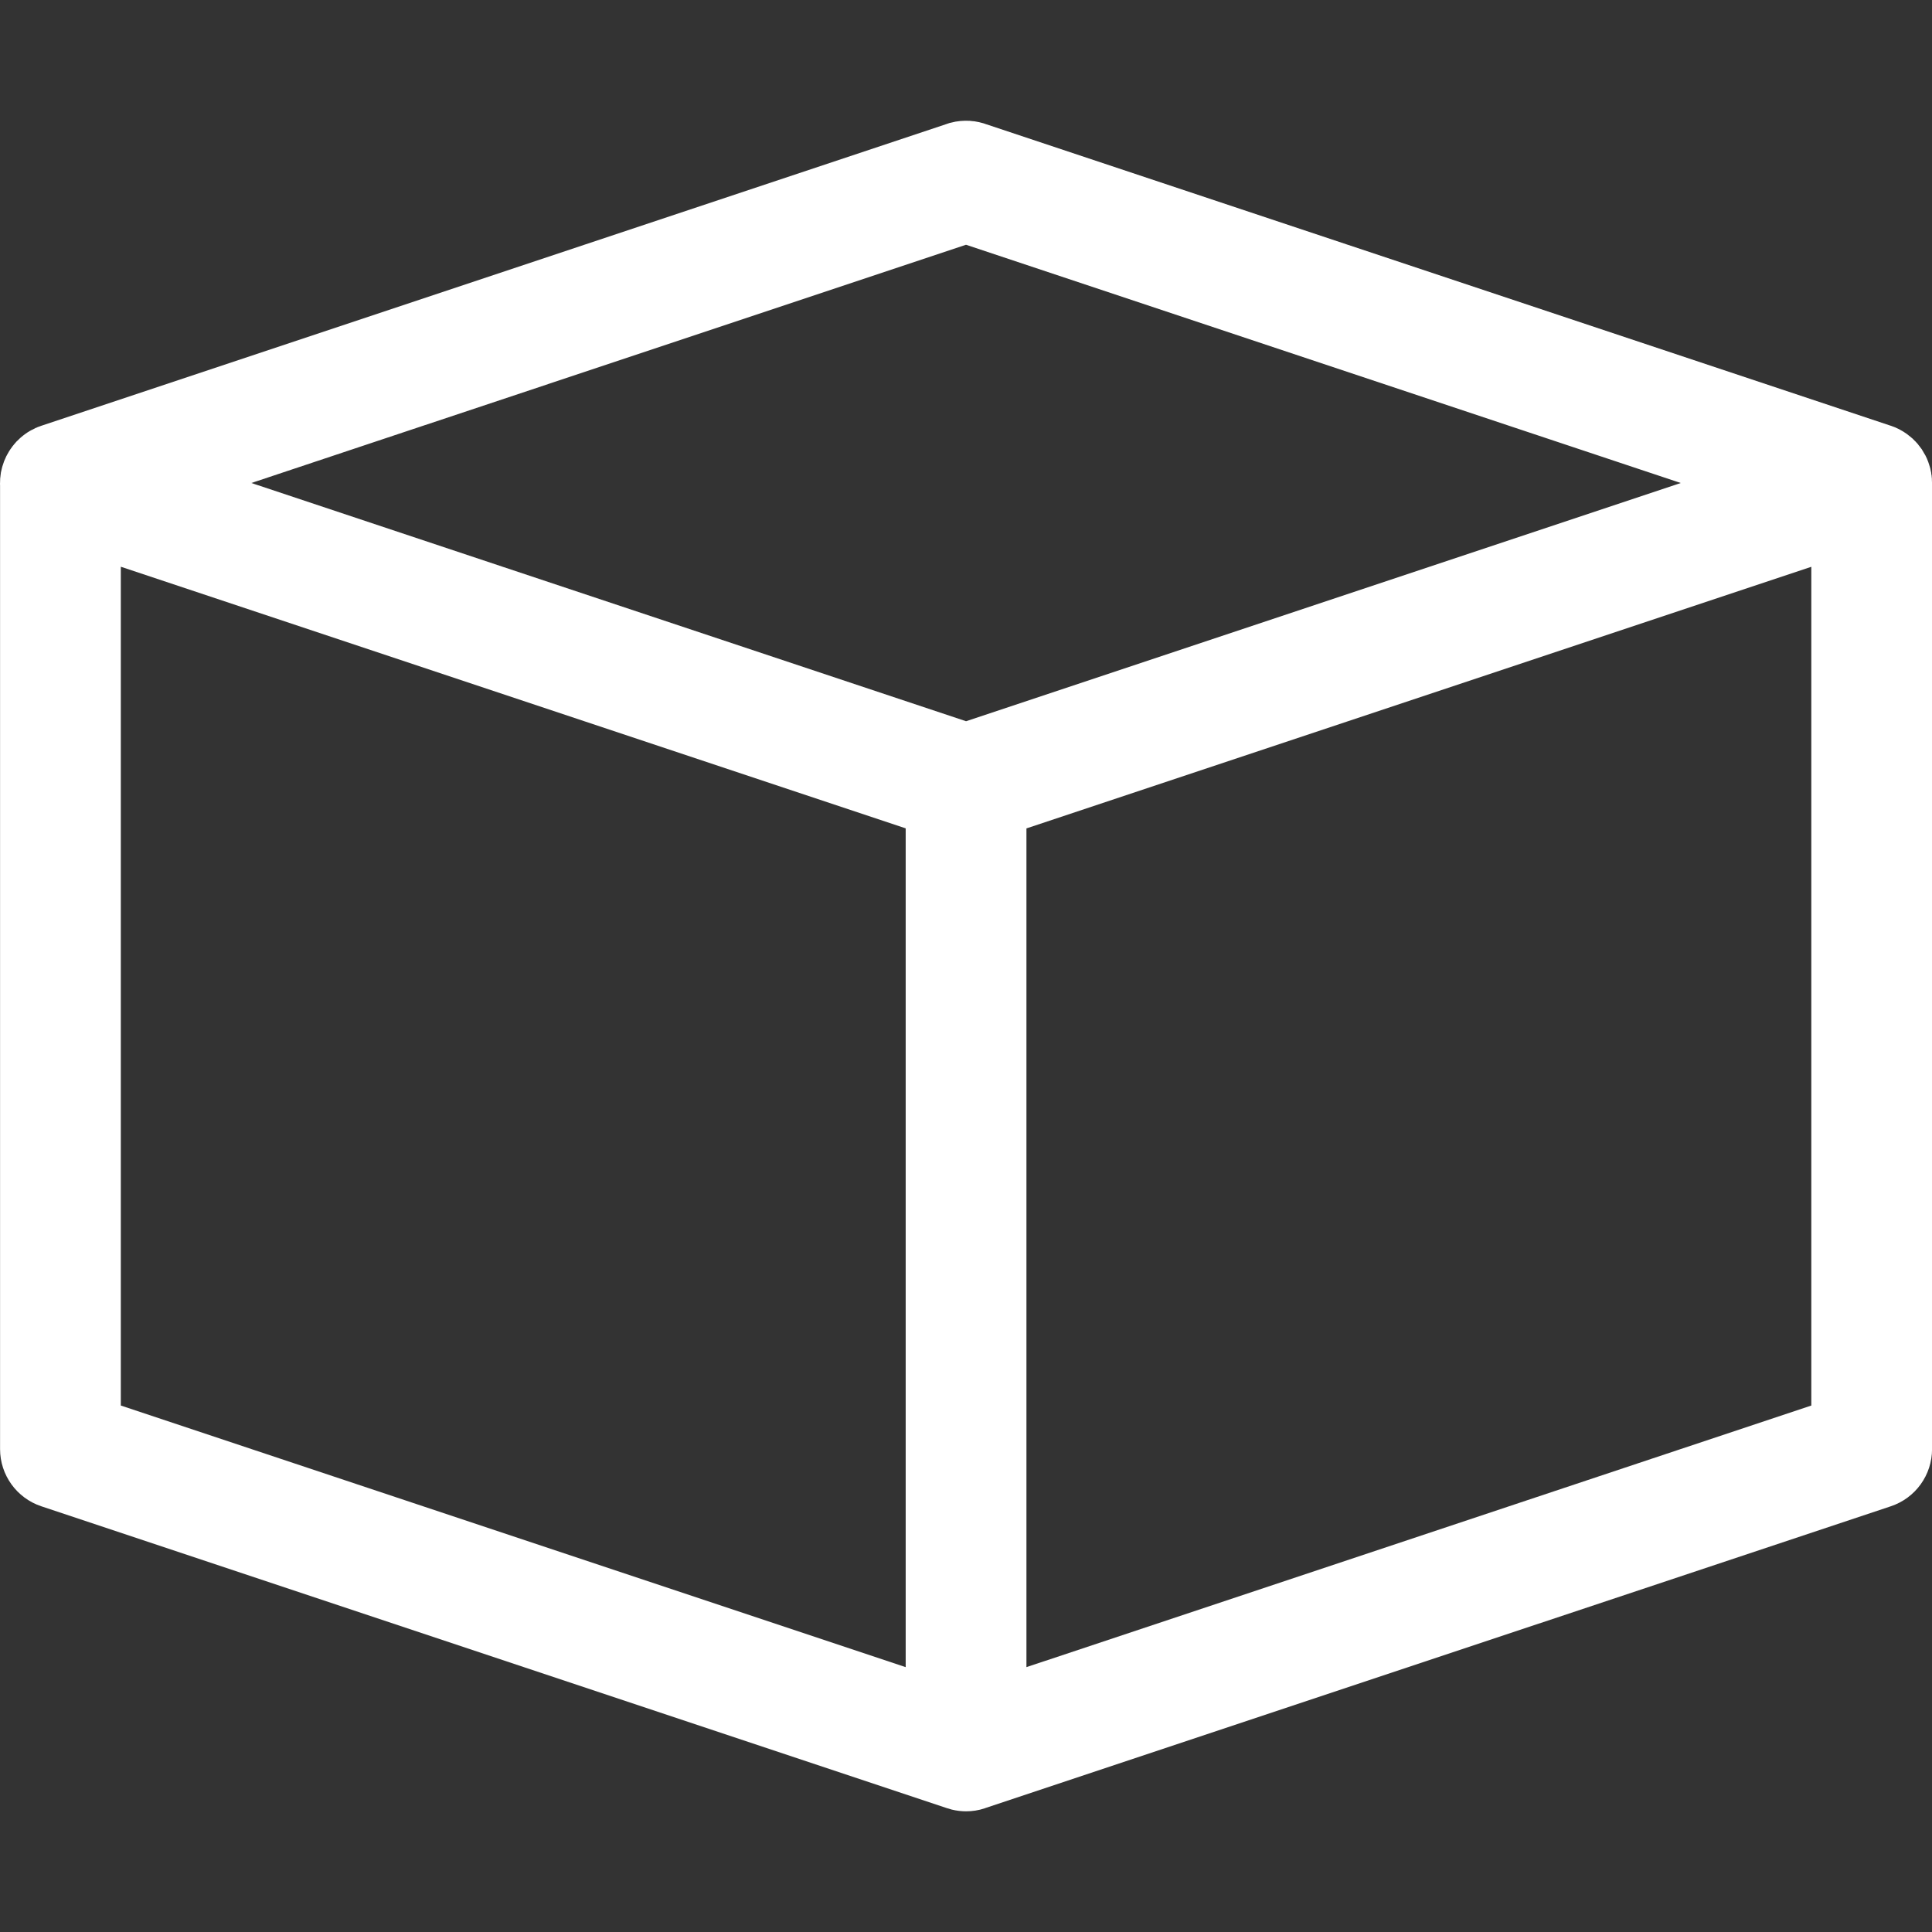 <?xml version="1.0" encoding="utf-8"?>
<svg xmlns="http://www.w3.org/2000/svg" height="24" width="24" viewBox="0 0 24 24">
  <rect x="0" y="0" width="24" height="24" fill="#333333" stroke="none"/>
  <g>
    <path id="path1" transform="rotate(0,12,12) translate(0,1.5) scale(0.75,0.75)  " fill="#FFFFFF" d="M30.001,7.388L17.001,11.721 17.001,25.613 30.001,21.28z M2.001,7.387L2.001,21.28 15.001,25.613 15.001,11.72z M16,2.054L4.163,6 16.001,9.946 27.839,6z M15.981,0L16.004,0 16.02,0 16.034,0.001 16.06,0.001 16.111,0.007 16.118,0.007 16.121,0.008 16.139,0.009C16.191,0.017,16.242,0.028,16.292,0.043L16.326,0.055 31.29,5.043 31.322,5.053C31.415,5.084,31.503,5.13,31.585,5.189L31.619,5.216 31.661,5.25 31.665,5.254 31.678,5.264 31.71,5.297 31.731,5.317 31.74,5.328 31.761,5.35 31.782,5.378 31.793,5.391 31.805,5.408 31.832,5.443 31.844,5.465 31.848,5.47 31.859,5.49 31.891,5.544C31.909,5.579,31.925,5.615,31.938,5.652L31.953,5.698 31.964,5.732 31.967,5.744 31.973,5.764 31.979,5.796 31.986,5.826 31.989,5.854 31.994,5.88 31.995,5.9 31.998,5.923 31.999,5.973 32.001,6 32.001,22C32.001,22.431,31.726,22.813,31.317,22.949L16.318,27.948 16.306,27.953C16.208,27.985 16.105,28.001 16.001,28.001 15.921,28.001 15.841,27.991 15.763,27.972L15.708,27.955 15.696,27.952 15.693,27.951 15.685,27.949 0.685,22.949C0.276,22.813,0.001,22.431,0.001,22.001L0.001,6.032 0,6.02C-0,5.988,0.001,5.955,0.003,5.923L0.008,5.885 0.008,5.881 0.009,5.875 0.015,5.826 0.027,5.774 0.029,5.764 0.031,5.758 0.037,5.732 0.062,5.657 0.064,5.652 0.064,5.651 0.067,5.641C0.079,5.611,0.092,5.582,0.106,5.553L0.11,5.547 0.111,5.545 0.116,5.535 0.153,5.47 0.165,5.453 0.17,5.444 0.181,5.429 0.208,5.391 0.232,5.362 0.241,5.35 0.25,5.341 0.27,5.317 0.318,5.271 0.324,5.265 0.326,5.263 0.34,5.25C0.389,5.207,0.442,5.168,0.5,5.135L0.512,5.129 0.518,5.125 0.542,5.114 0.589,5.089 0.606,5.083 0.624,5.074 0.658,5.062 0.685,5.052 15.684,0.052 15.686,0.051 15.731,0.036 15.757,0.031 15.758,0.03 15.764,0.029 15.825,0.015 15.87,0.009 15.907,0.004 15.911,0.004 15.922,0.003 15.945,0.002z" />
  </g>
</svg>

